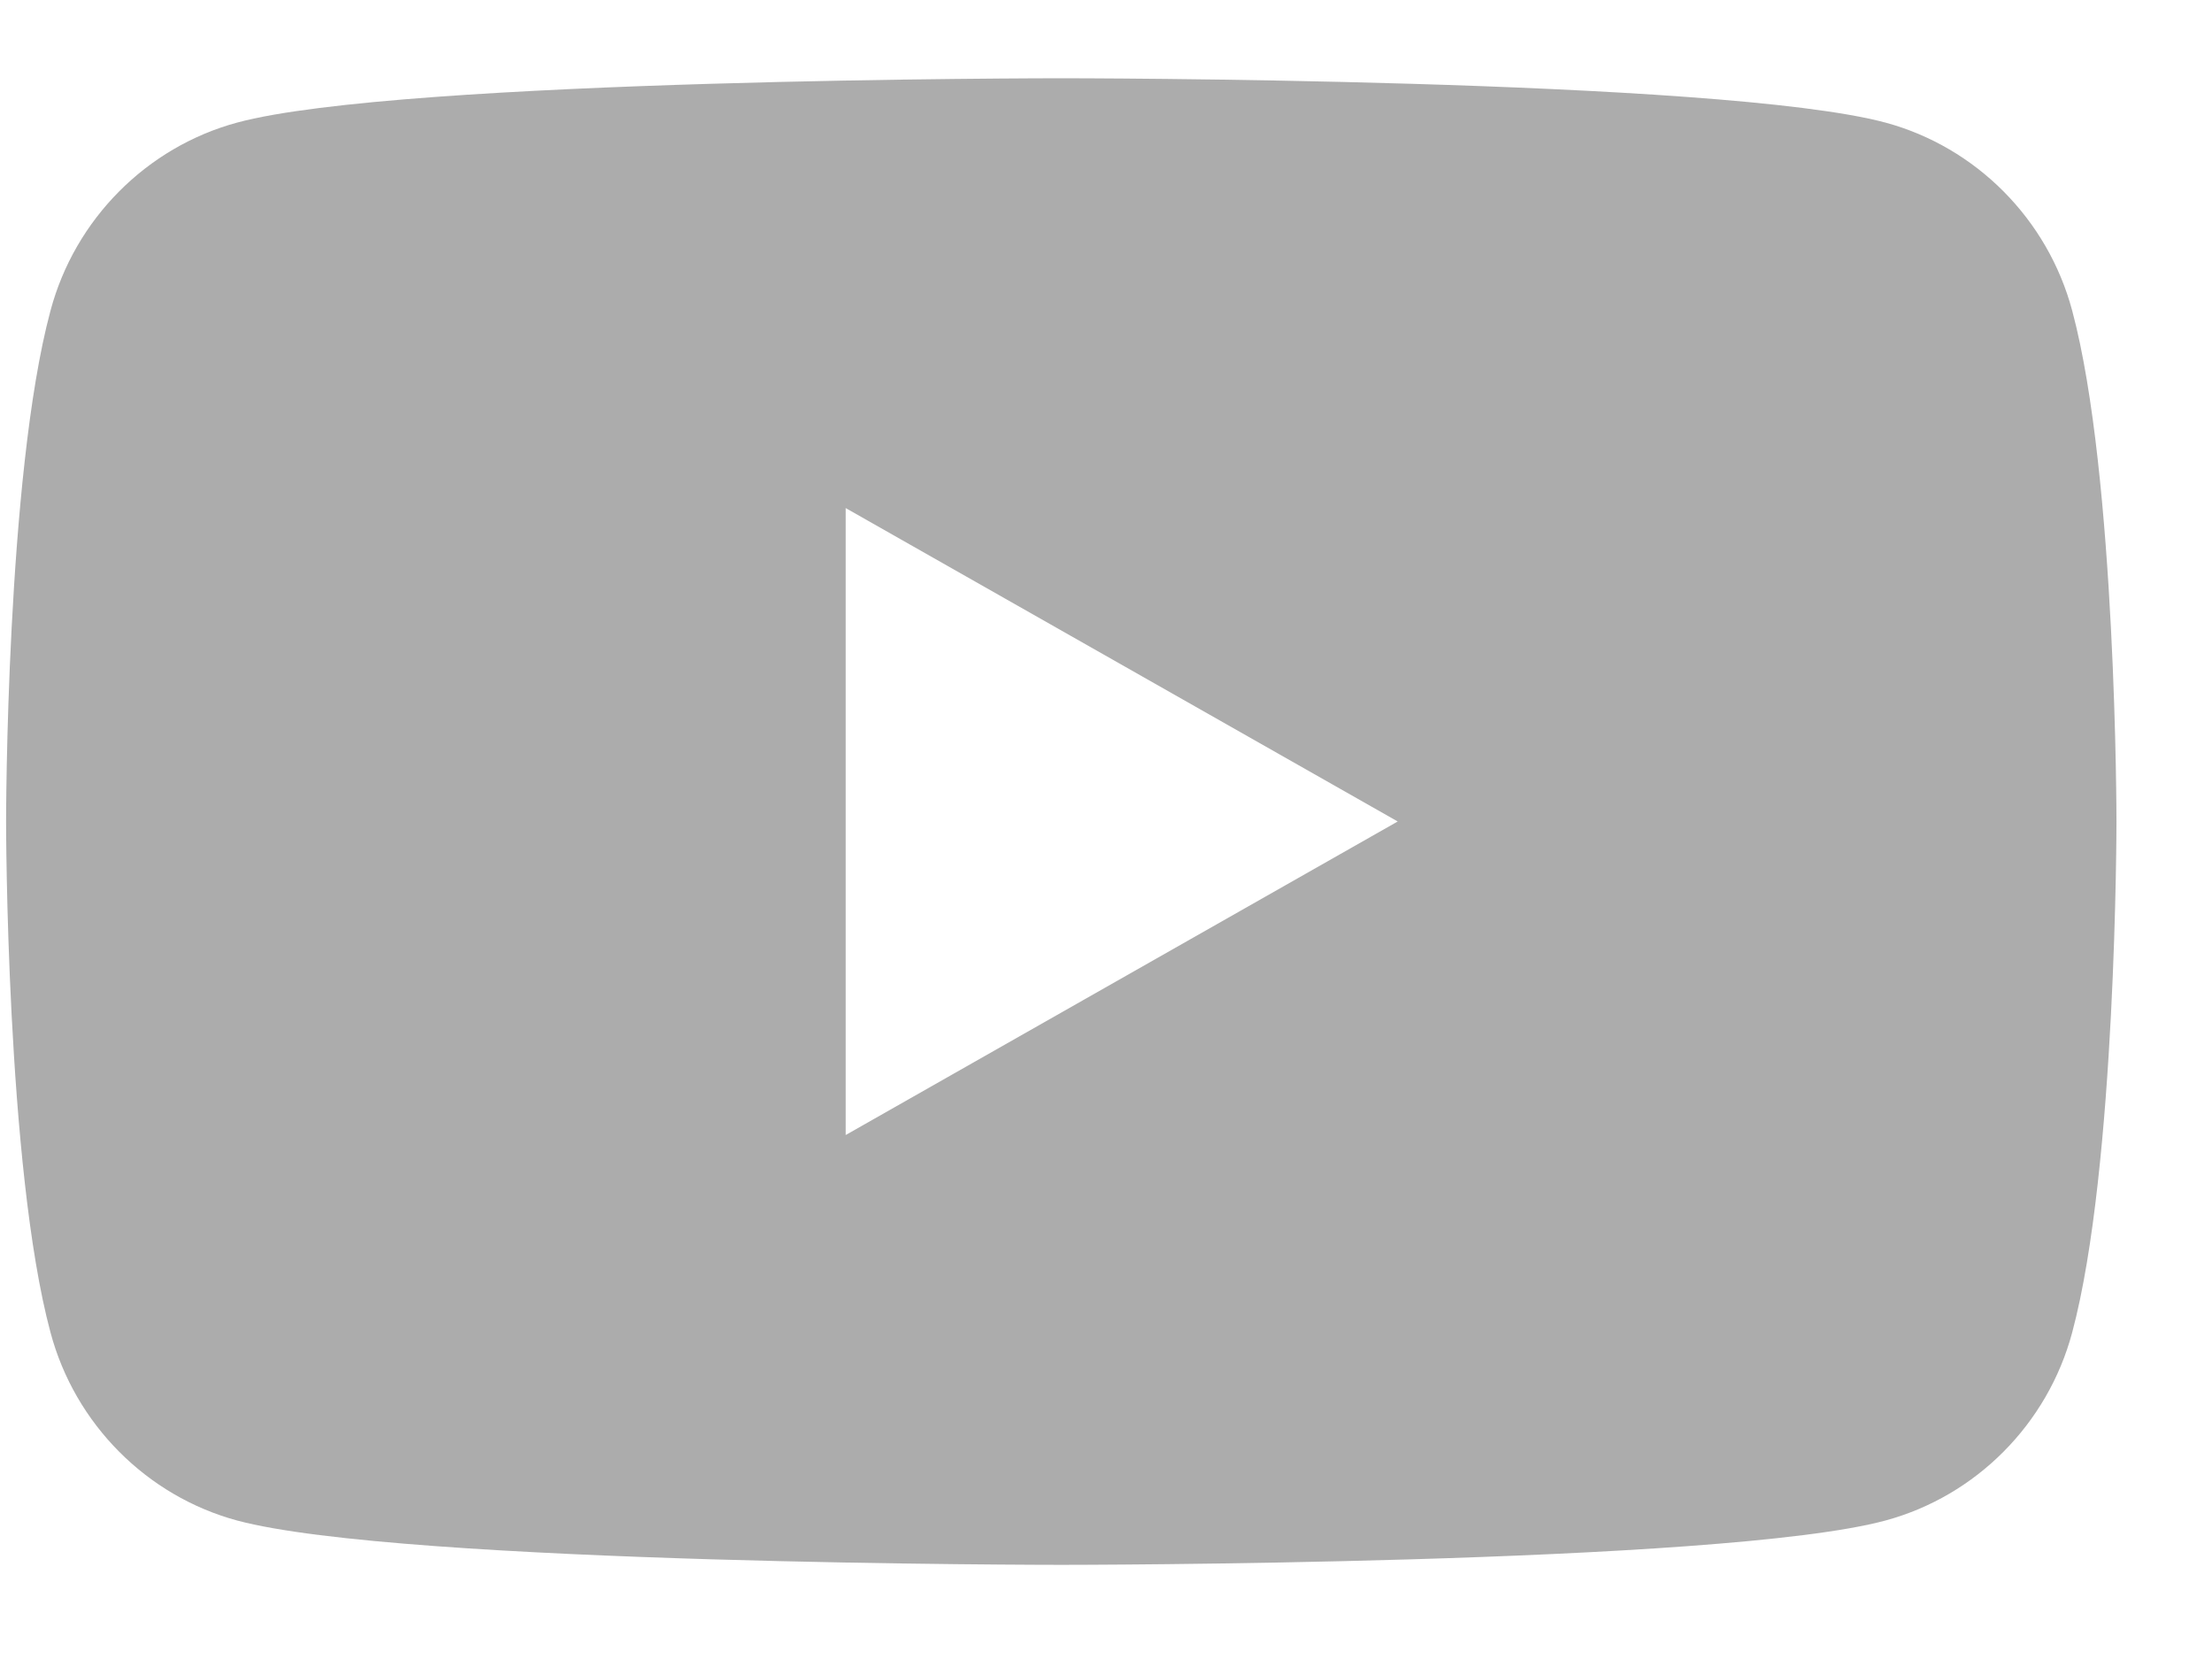 <svg width="16" height="12" viewBox="0 0 16 12" fill="none" xmlns="http://www.w3.org/2000/svg">
<g id="Group 547">
<path id="Vector" d="M14.989 2.248C14.812 1.584 14.292 1.064 13.639 0.887C12.444 0.566 7.677 0.566 7.677 0.566C7.677 0.566 2.898 0.566 1.714 0.887C1.062 1.064 0.542 1.584 0.365 2.248C0.044 3.442 0.044 5.942 0.044 5.942C0.044 5.942 0.044 8.442 0.365 9.637C0.542 10.301 1.062 10.821 1.714 10.998C2.909 11.319 7.677 11.319 7.677 11.319C7.677 11.319 12.455 11.319 13.639 10.998C14.292 10.821 14.812 10.301 14.989 9.637C15.309 8.442 15.309 5.942 15.309 5.942C15.309 5.942 15.309 3.442 14.989 2.248ZM6.117 8.21V3.675L10.11 5.942L6.117 8.21Z" fill="#ACACAC"/>
</g>
</svg>
